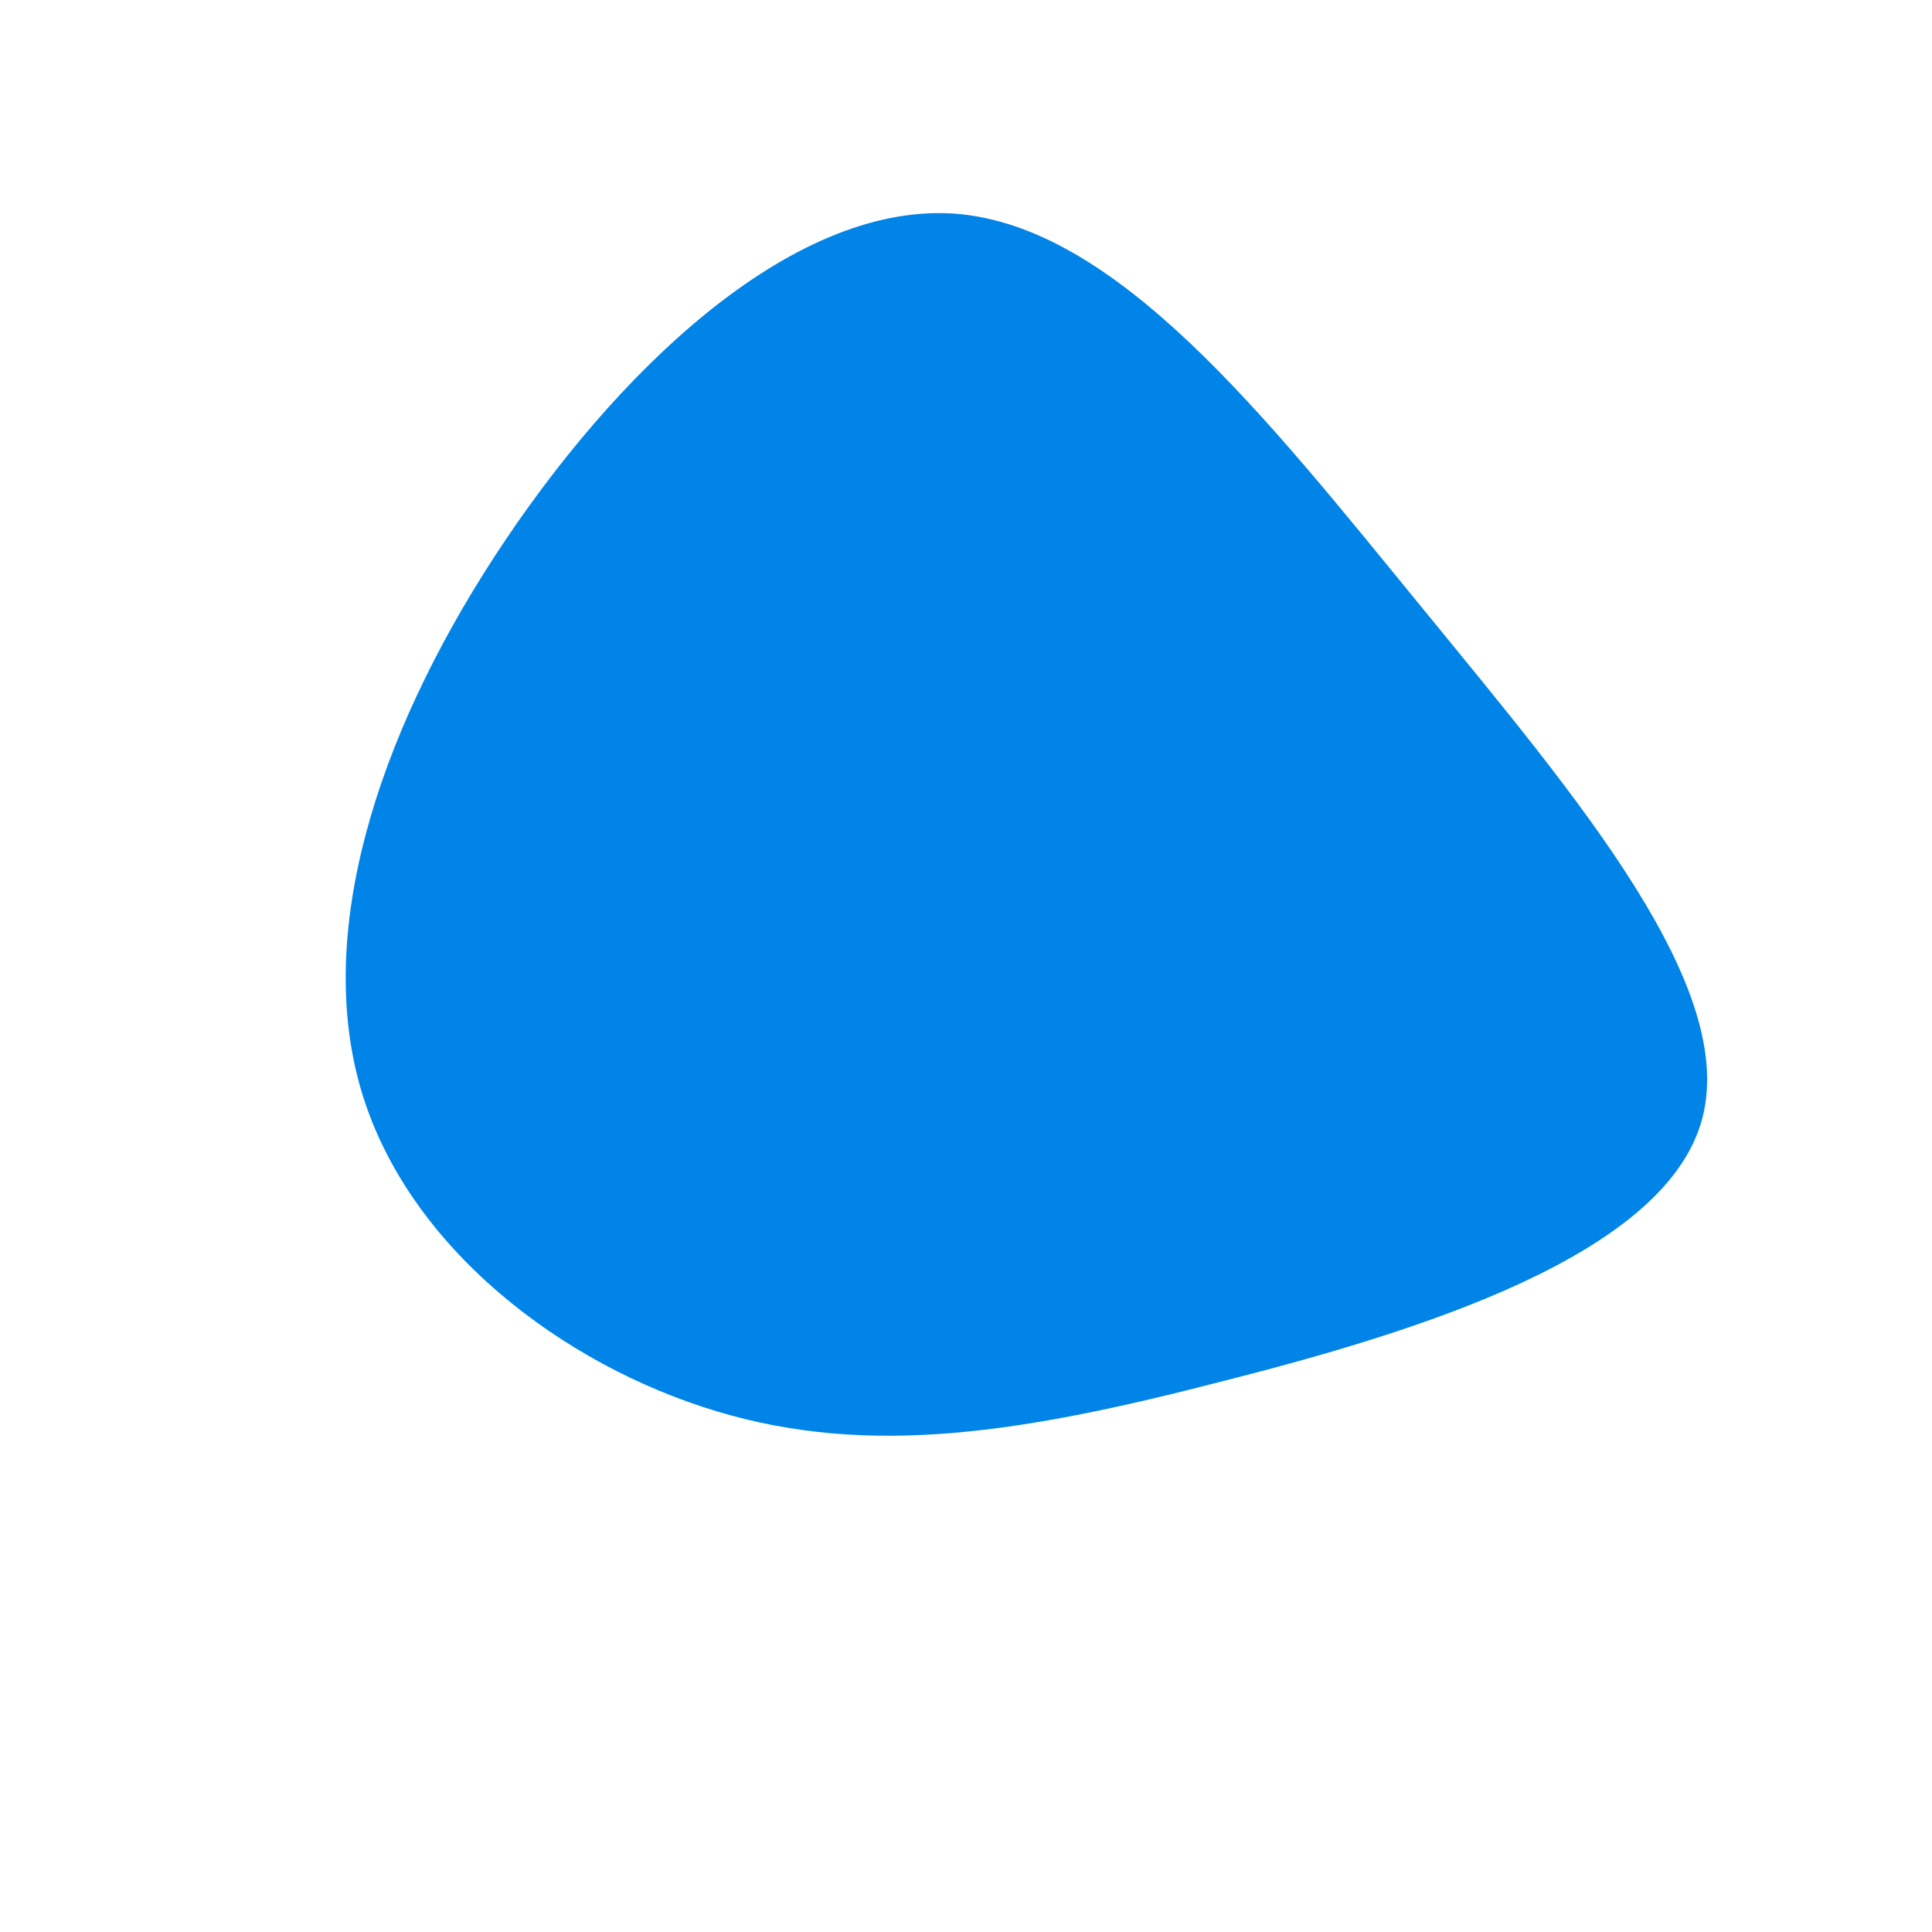 <?xml version="1.0" standalone="no"?>
<svg viewBox="0 0 200 200" xmlns="http://www.w3.org/2000/svg">
  <path fill="#0084E8" d="M47.2,-37.1C63.3,-17.4,80.2,2.4,76.1,16.2C72,30,47,37.8,26.5,43C6,48.3,-9.9,50.9,-25.8,46.1C-41.8,41.3,-57.8,29.1,-62.6,12.9C-67.4,-3.3,-61.1,-23.5,-48.8,-42.4C-36.5,-61.3,-18.3,-78.9,-1.4,-77.9C15.5,-76.8,31,-56.9,47.2,-37.1Z" transform="translate(100 100)" />
</svg>
